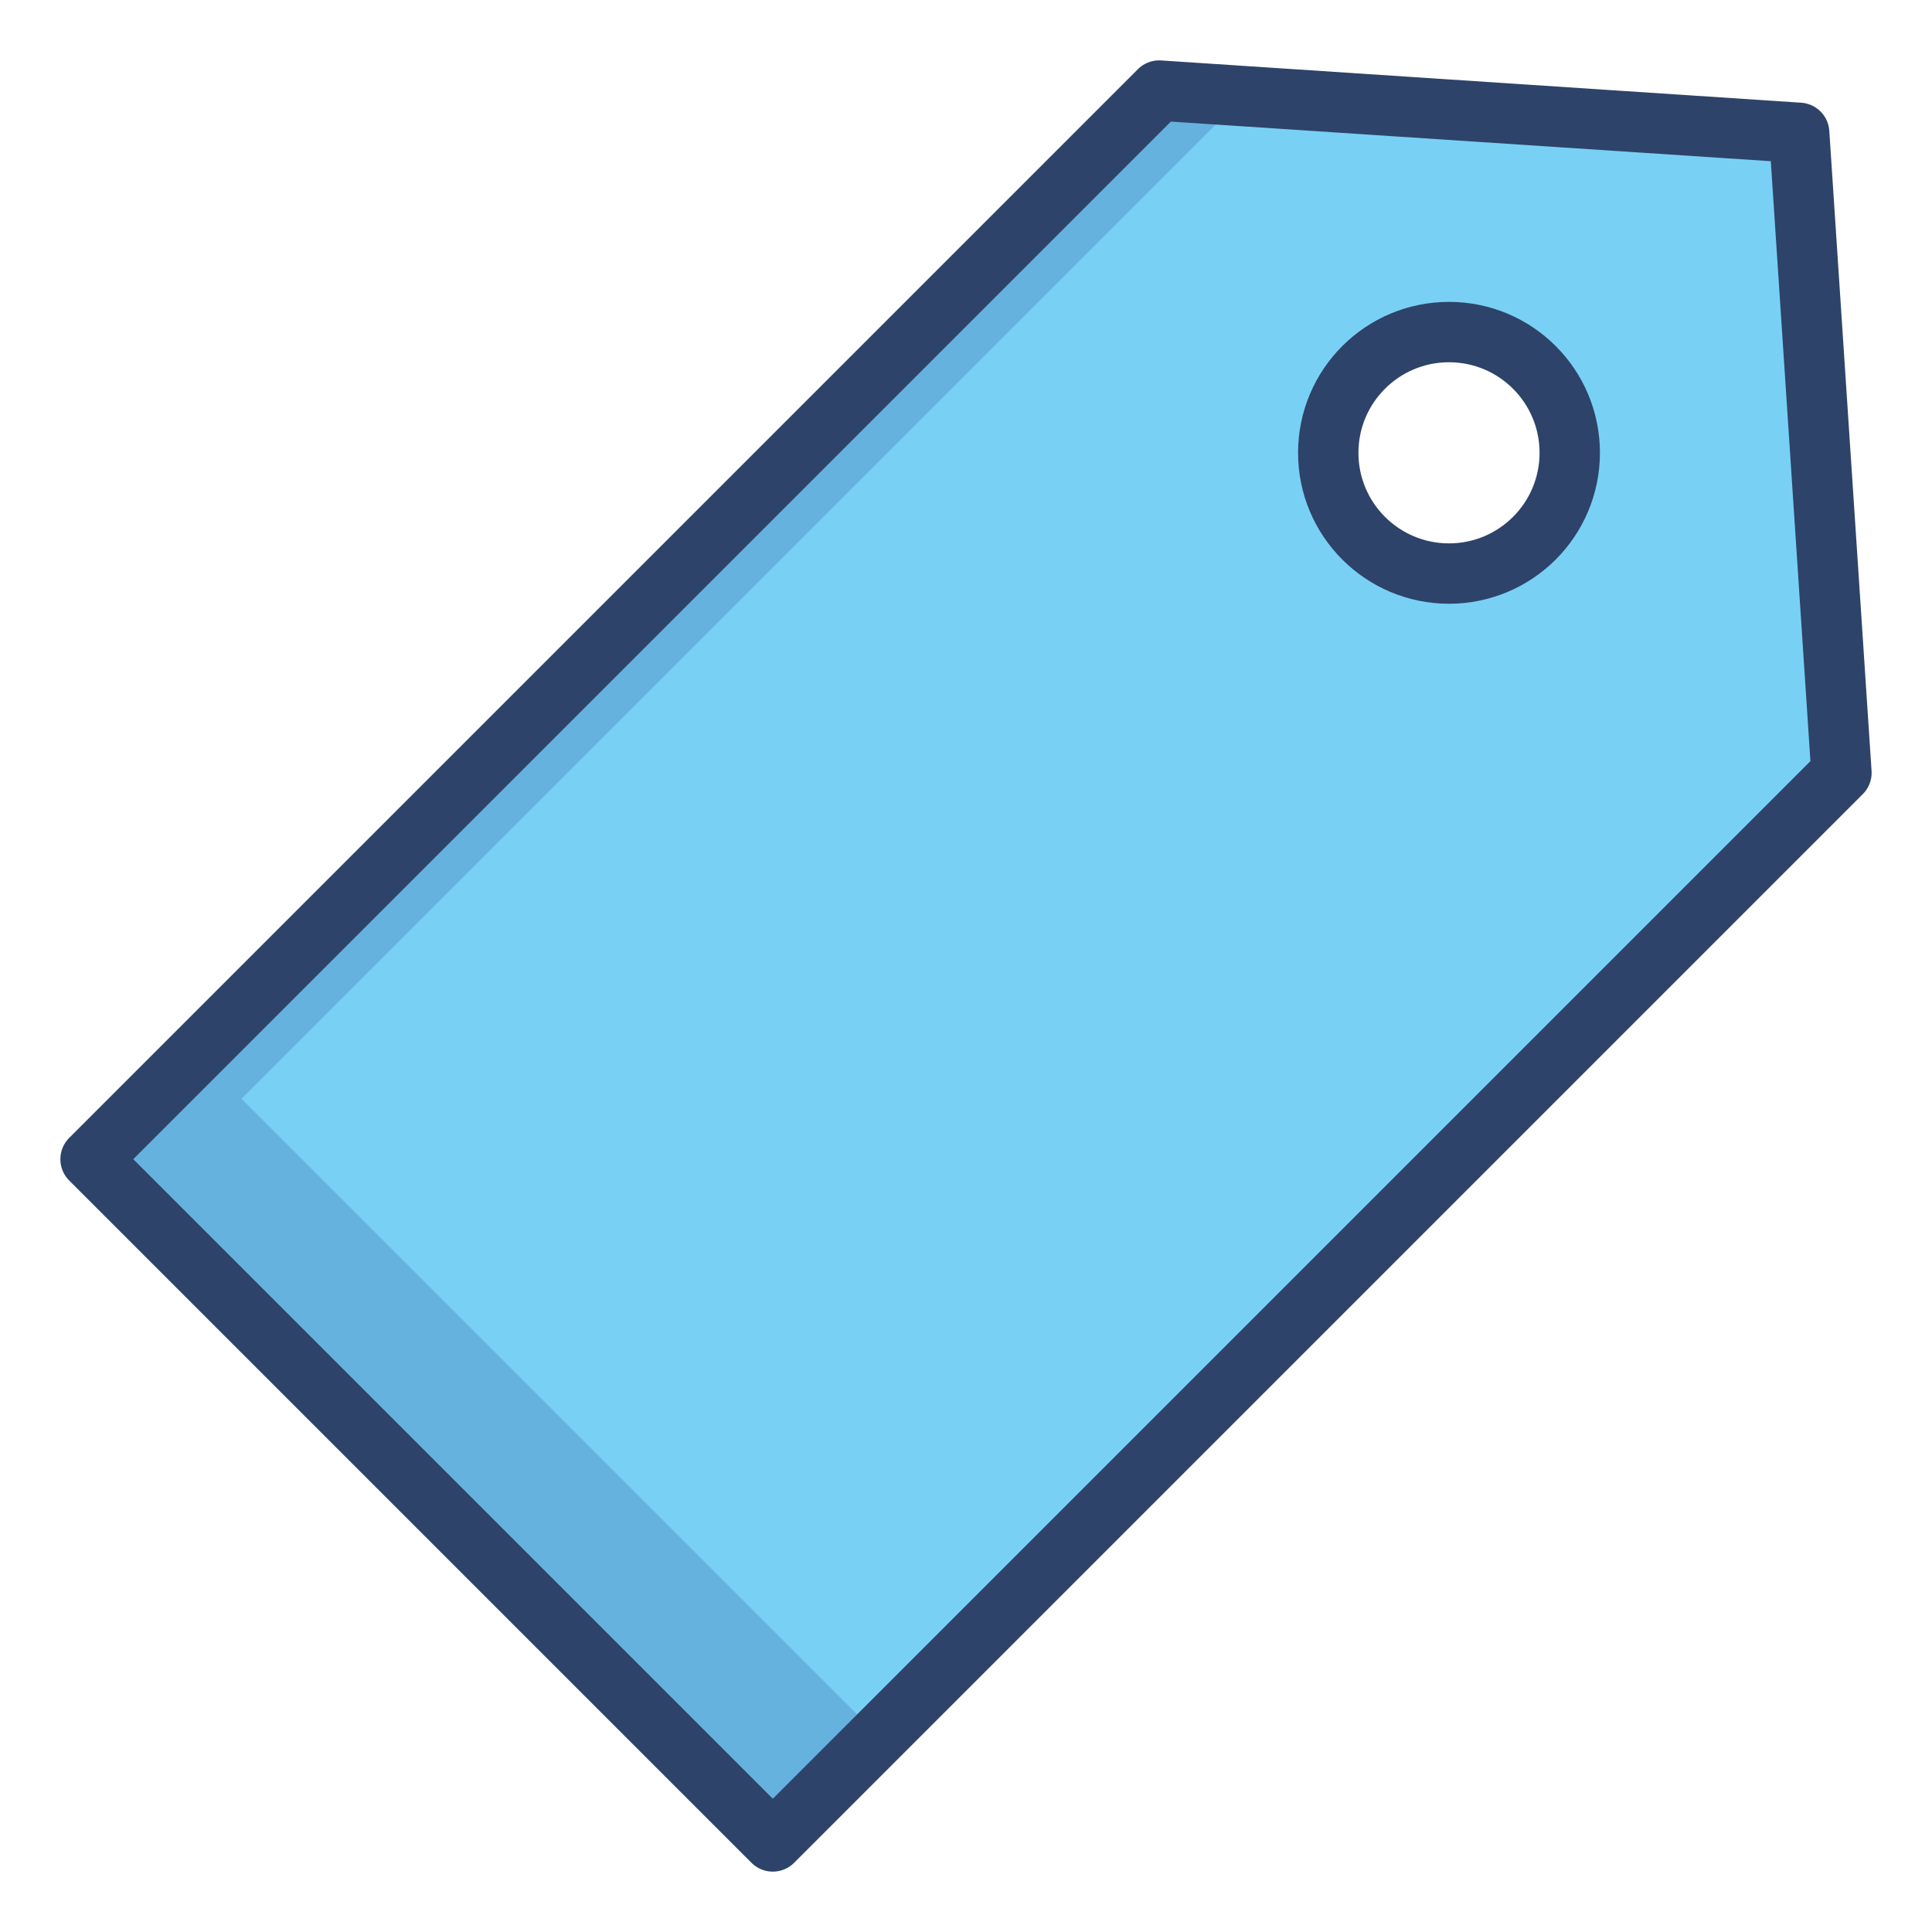 <svg xmlns="http://www.w3.org/2000/svg" viewBox="0 0 64 64" aria-labelledby="title" aria-describedby="desc"><path data-name="layer1" d="M59.6 4.4L38.4 3 3 38.4 25.6 61 61 25.6zM48 19a4 4 0 1 1 4-4 4 4 0 0 1-4 4z" fill="#78d1f4"/><path data-name="opacity" fill="#000064" opacity=".15" d="M41.2 3.2L38.4 3 3 38.4 25.6 61l3.5-3.5L8 36.4 41.2 3.2z"/><path data-name="stroke" fill="none" stroke="#2e4369" stroke-linecap="round" stroke-linejoin="round" stroke-width="2" d="M25.6 61L3 38.4 38.4 3l21.2 1.4L61 25.6 25.6 61z"/><circle data-name="stroke" cx="48" cy="15" r="4" fill="none" stroke="#2e4369" stroke-linecap="round" stroke-linejoin="round" stroke-width="2"/></svg>